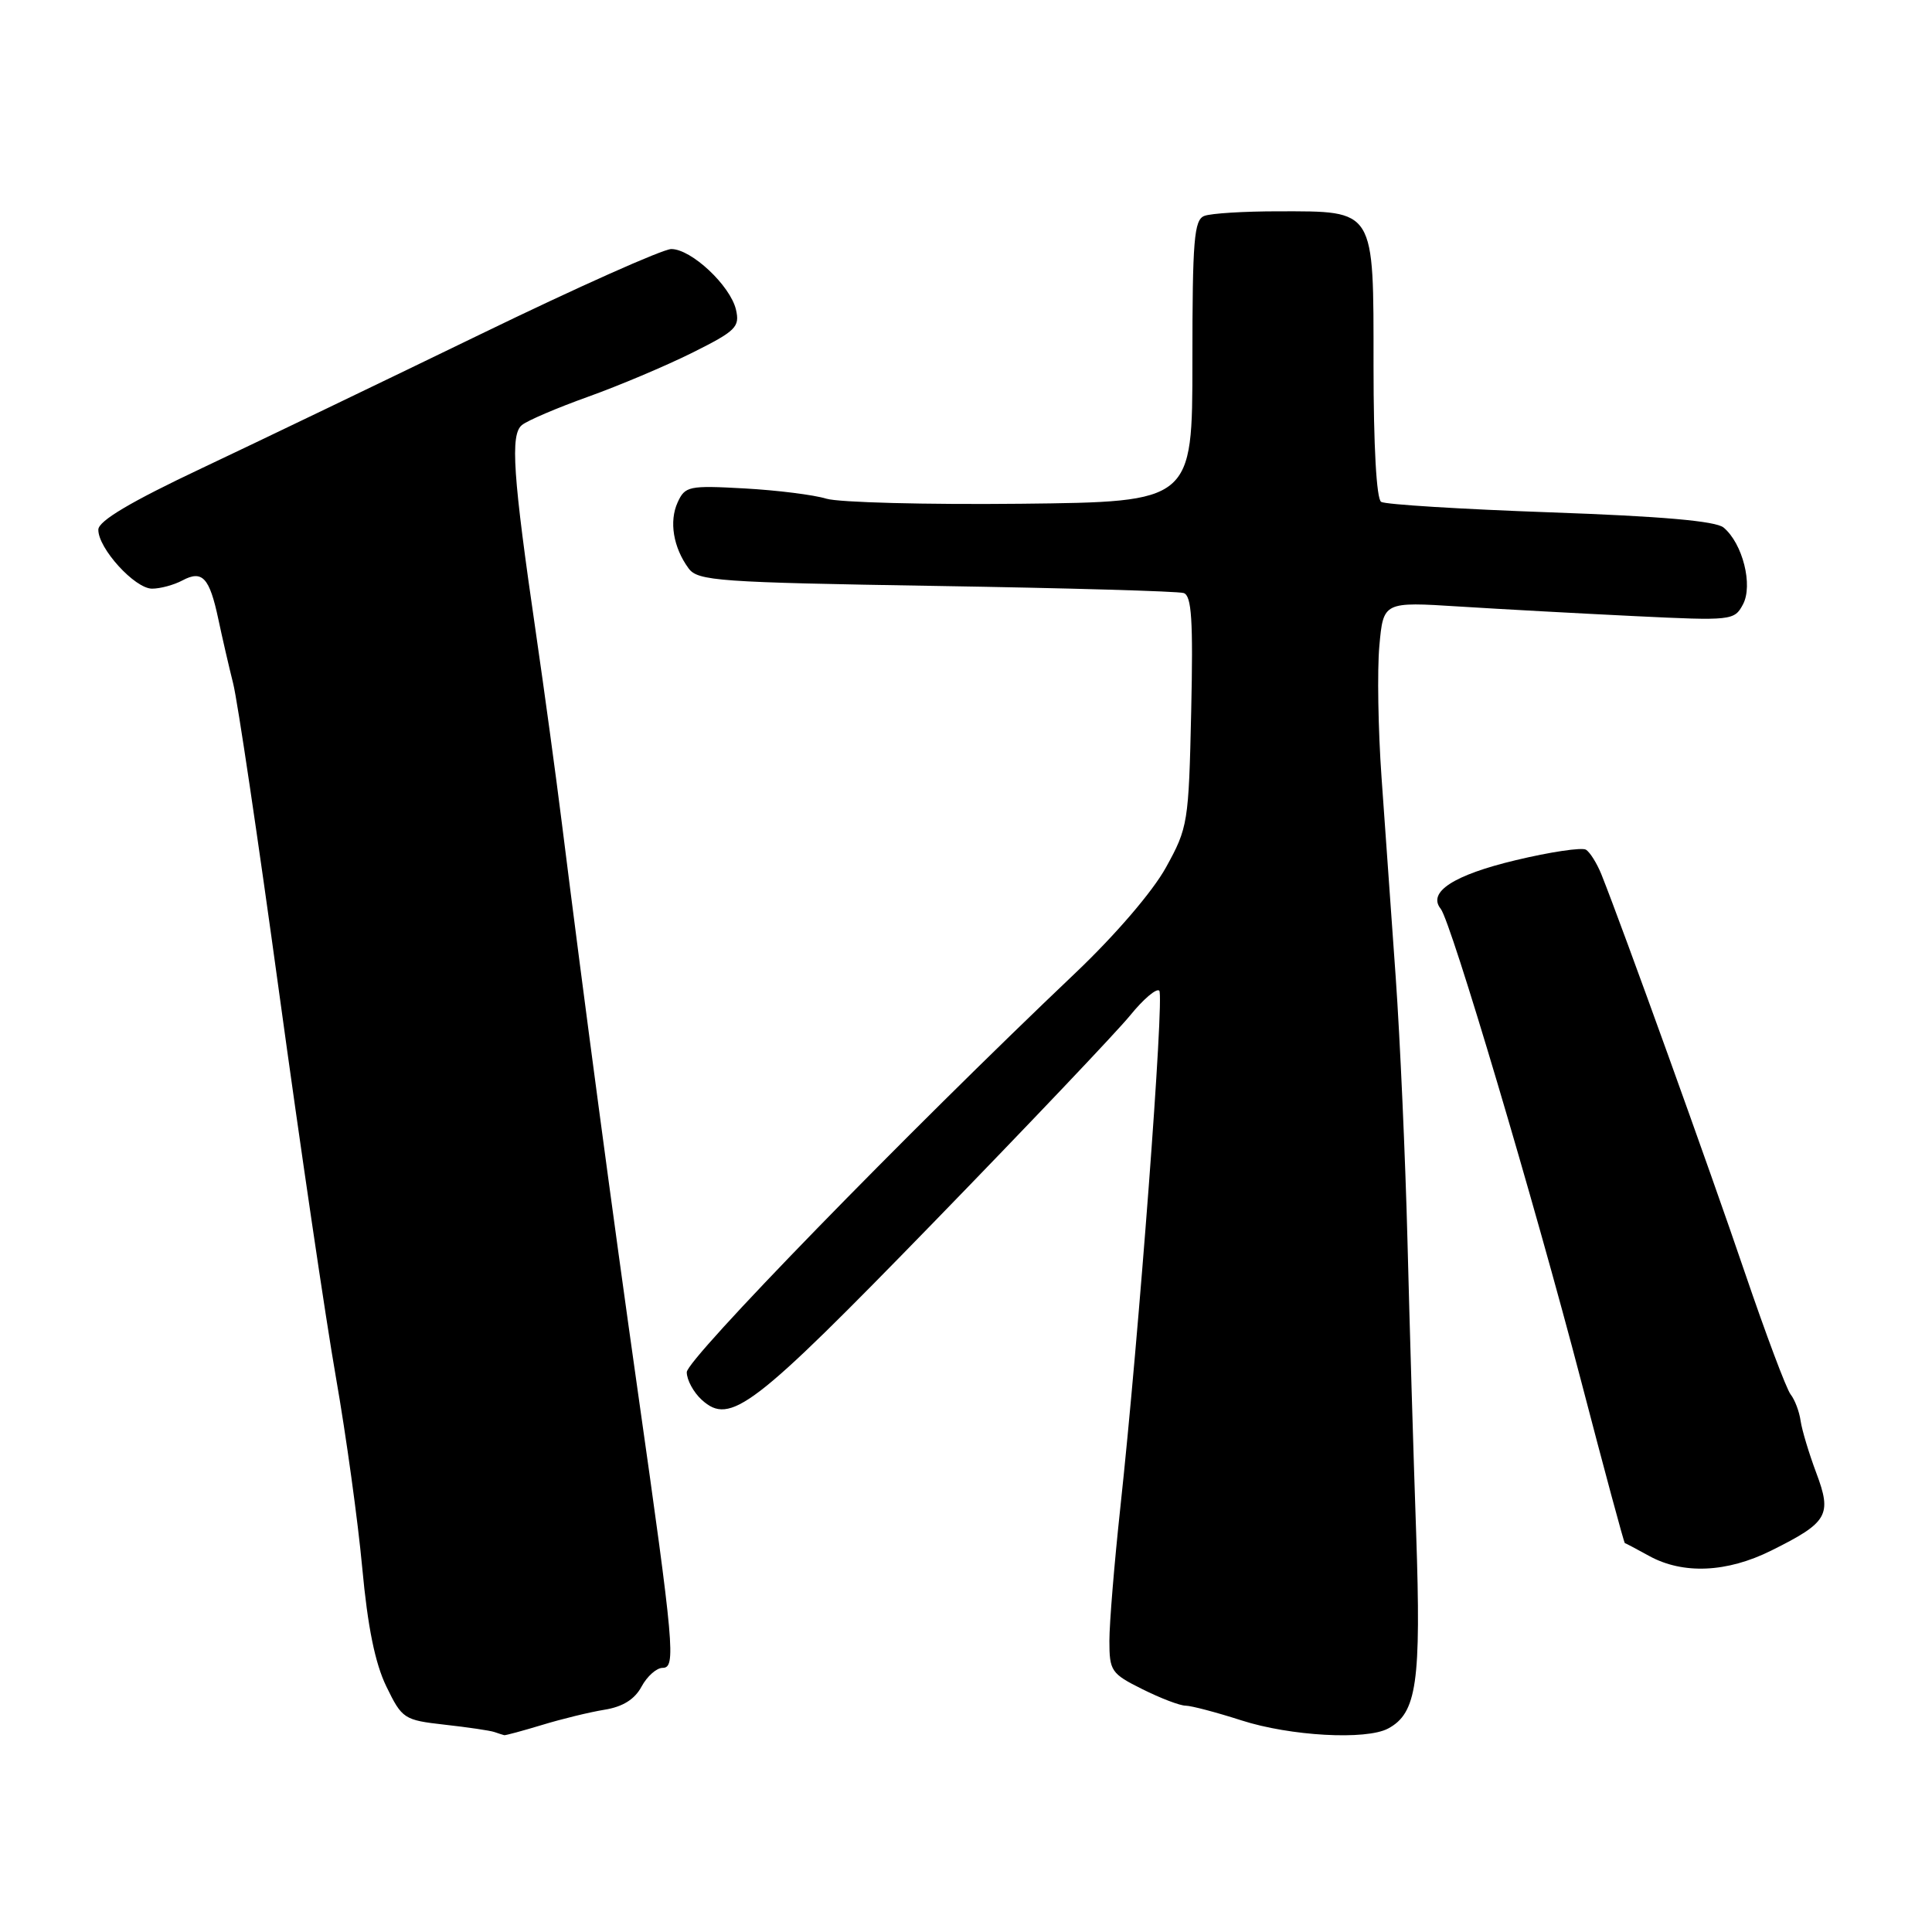 <?xml version="1.0" encoding="UTF-8" standalone="no"?>
<!DOCTYPE svg PUBLIC "-//W3C//DTD SVG 1.1//EN" "http://www.w3.org/Graphics/SVG/1.1/DTD/svg11.dtd" >
<svg xmlns="http://www.w3.org/2000/svg" xmlns:xlink="http://www.w3.org/1999/xlink" version="1.1" viewBox="0 0 256 256">
 <g >
 <path fill="currentColor"
d=" M 71.81 228.57 C 74.39 227.78 78.12 226.87 80.09 226.55 C 82.53 226.16 84.10 225.17 85.01 223.48 C 85.74 222.12 87.00 221.00 87.80 221.00 C 89.58 221.00 89.35 218.36 84.53 184.50 C 81.21 161.14 77.36 132.34 74.44 109.00 C 73.65 102.67 72.11 91.42 71.03 84.00 C 67.96 62.96 67.59 57.58 69.16 56.32 C 69.89 55.72 73.83 54.04 77.90 52.58 C 81.98 51.12 88.19 48.50 91.71 46.75 C 97.52 43.85 98.05 43.33 97.52 41.03 C 96.77 37.84 91.61 33.00 88.95 33.00 C 87.84 33.00 76.48 38.07 63.71 44.27 C 50.95 50.46 34.33 58.45 26.78 62.02 C 17.31 66.49 13.06 69.02 13.03 70.17 C 12.98 72.63 17.86 78.00 20.15 78.00 C 21.24 78.00 23.05 77.51 24.17 76.91 C 26.81 75.50 27.76 76.52 28.93 82.04 C 29.45 84.49 30.33 88.32 30.89 90.54 C 31.46 92.76 34.20 111.21 36.99 131.54 C 39.78 151.87 43.16 174.80 44.51 182.50 C 45.86 190.20 47.43 201.57 48.00 207.76 C 48.72 215.57 49.70 220.39 51.19 223.46 C 53.28 227.76 53.53 227.92 58.92 228.53 C 61.99 228.87 64.95 229.31 65.50 229.50 C 66.05 229.69 66.64 229.88 66.81 229.92 C 66.98 229.96 69.23 229.35 71.81 228.57 Z  M 183.93 229.04 C 187.74 227.00 188.32 222.92 187.65 203.20 C 187.29 192.91 186.78 175.50 186.50 164.50 C 186.22 153.50 185.52 137.75 184.94 129.50 C 184.36 121.25 183.51 109.33 183.06 103.00 C 182.61 96.67 182.48 88.85 182.77 85.61 C 183.30 79.73 183.30 79.73 193.40 80.37 C 198.96 80.72 209.41 81.29 216.64 81.64 C 229.45 82.26 229.81 82.23 230.95 80.09 C 232.31 77.55 230.91 72.00 228.38 69.90 C 227.34 69.04 220.18 68.41 205.44 67.89 C 193.65 67.47 183.56 66.85 183.01 66.50 C 182.39 66.13 182.00 59.07 182.00 48.50 C 182.00 27.52 182.30 28.00 169.36 28.00 C 164.85 28.00 160.45 28.27 159.58 28.61 C 158.22 29.13 158.00 31.78 158.00 47.86 C 158.00 66.50 158.00 66.50 135.25 66.75 C 122.74 66.88 111.15 66.58 109.50 66.08 C 107.85 65.57 102.97 64.96 98.66 64.72 C 91.27 64.31 90.77 64.42 89.79 66.57 C 88.64 69.09 89.21 72.54 91.24 75.31 C 92.46 76.98 95.15 77.17 124.03 77.64 C 141.34 77.92 156.10 78.34 156.84 78.58 C 157.90 78.92 158.11 82.16 157.84 94.25 C 157.51 109.02 157.41 109.67 154.50 114.93 C 152.74 118.13 147.79 123.89 142.50 128.92 C 119.97 150.33 91.00 180.09 91.00 181.82 C 91.00 182.85 91.90 184.50 92.99 185.49 C 96.76 188.91 99.71 186.65 123.68 162.00 C 136.25 149.07 147.97 136.73 149.74 134.56 C 151.50 132.39 153.24 130.91 153.61 131.27 C 154.30 131.97 150.91 177.03 148.44 199.85 C 147.65 207.19 147.00 215.09 147.00 217.42 C 147.00 221.41 147.24 221.77 151.36 223.82 C 153.76 225.02 156.34 226.01 157.11 226.01 C 157.87 226.02 161.20 226.90 164.50 227.96 C 170.96 230.04 181.01 230.60 183.93 229.04 Z  M 234.72 205.45 C 242.22 201.72 242.77 200.76 240.66 195.15 C 239.70 192.59 238.77 189.50 238.59 188.27 C 238.42 187.04 237.82 185.47 237.27 184.77 C 236.71 184.07 233.97 176.75 231.16 168.50 C 226.63 155.15 215.00 122.88 212.19 115.85 C 211.60 114.39 210.68 112.92 210.15 112.59 C 209.61 112.26 205.42 112.88 200.84 113.98 C 192.62 115.94 189.12 118.21 190.90 120.42 C 192.27 122.11 203.31 159.27 209.50 182.97 C 212.58 194.78 215.19 204.45 215.30 204.47 C 215.41 204.49 216.85 205.25 218.50 206.16 C 222.99 208.64 228.83 208.39 234.72 205.45 Z "/>
</g>
</svg>